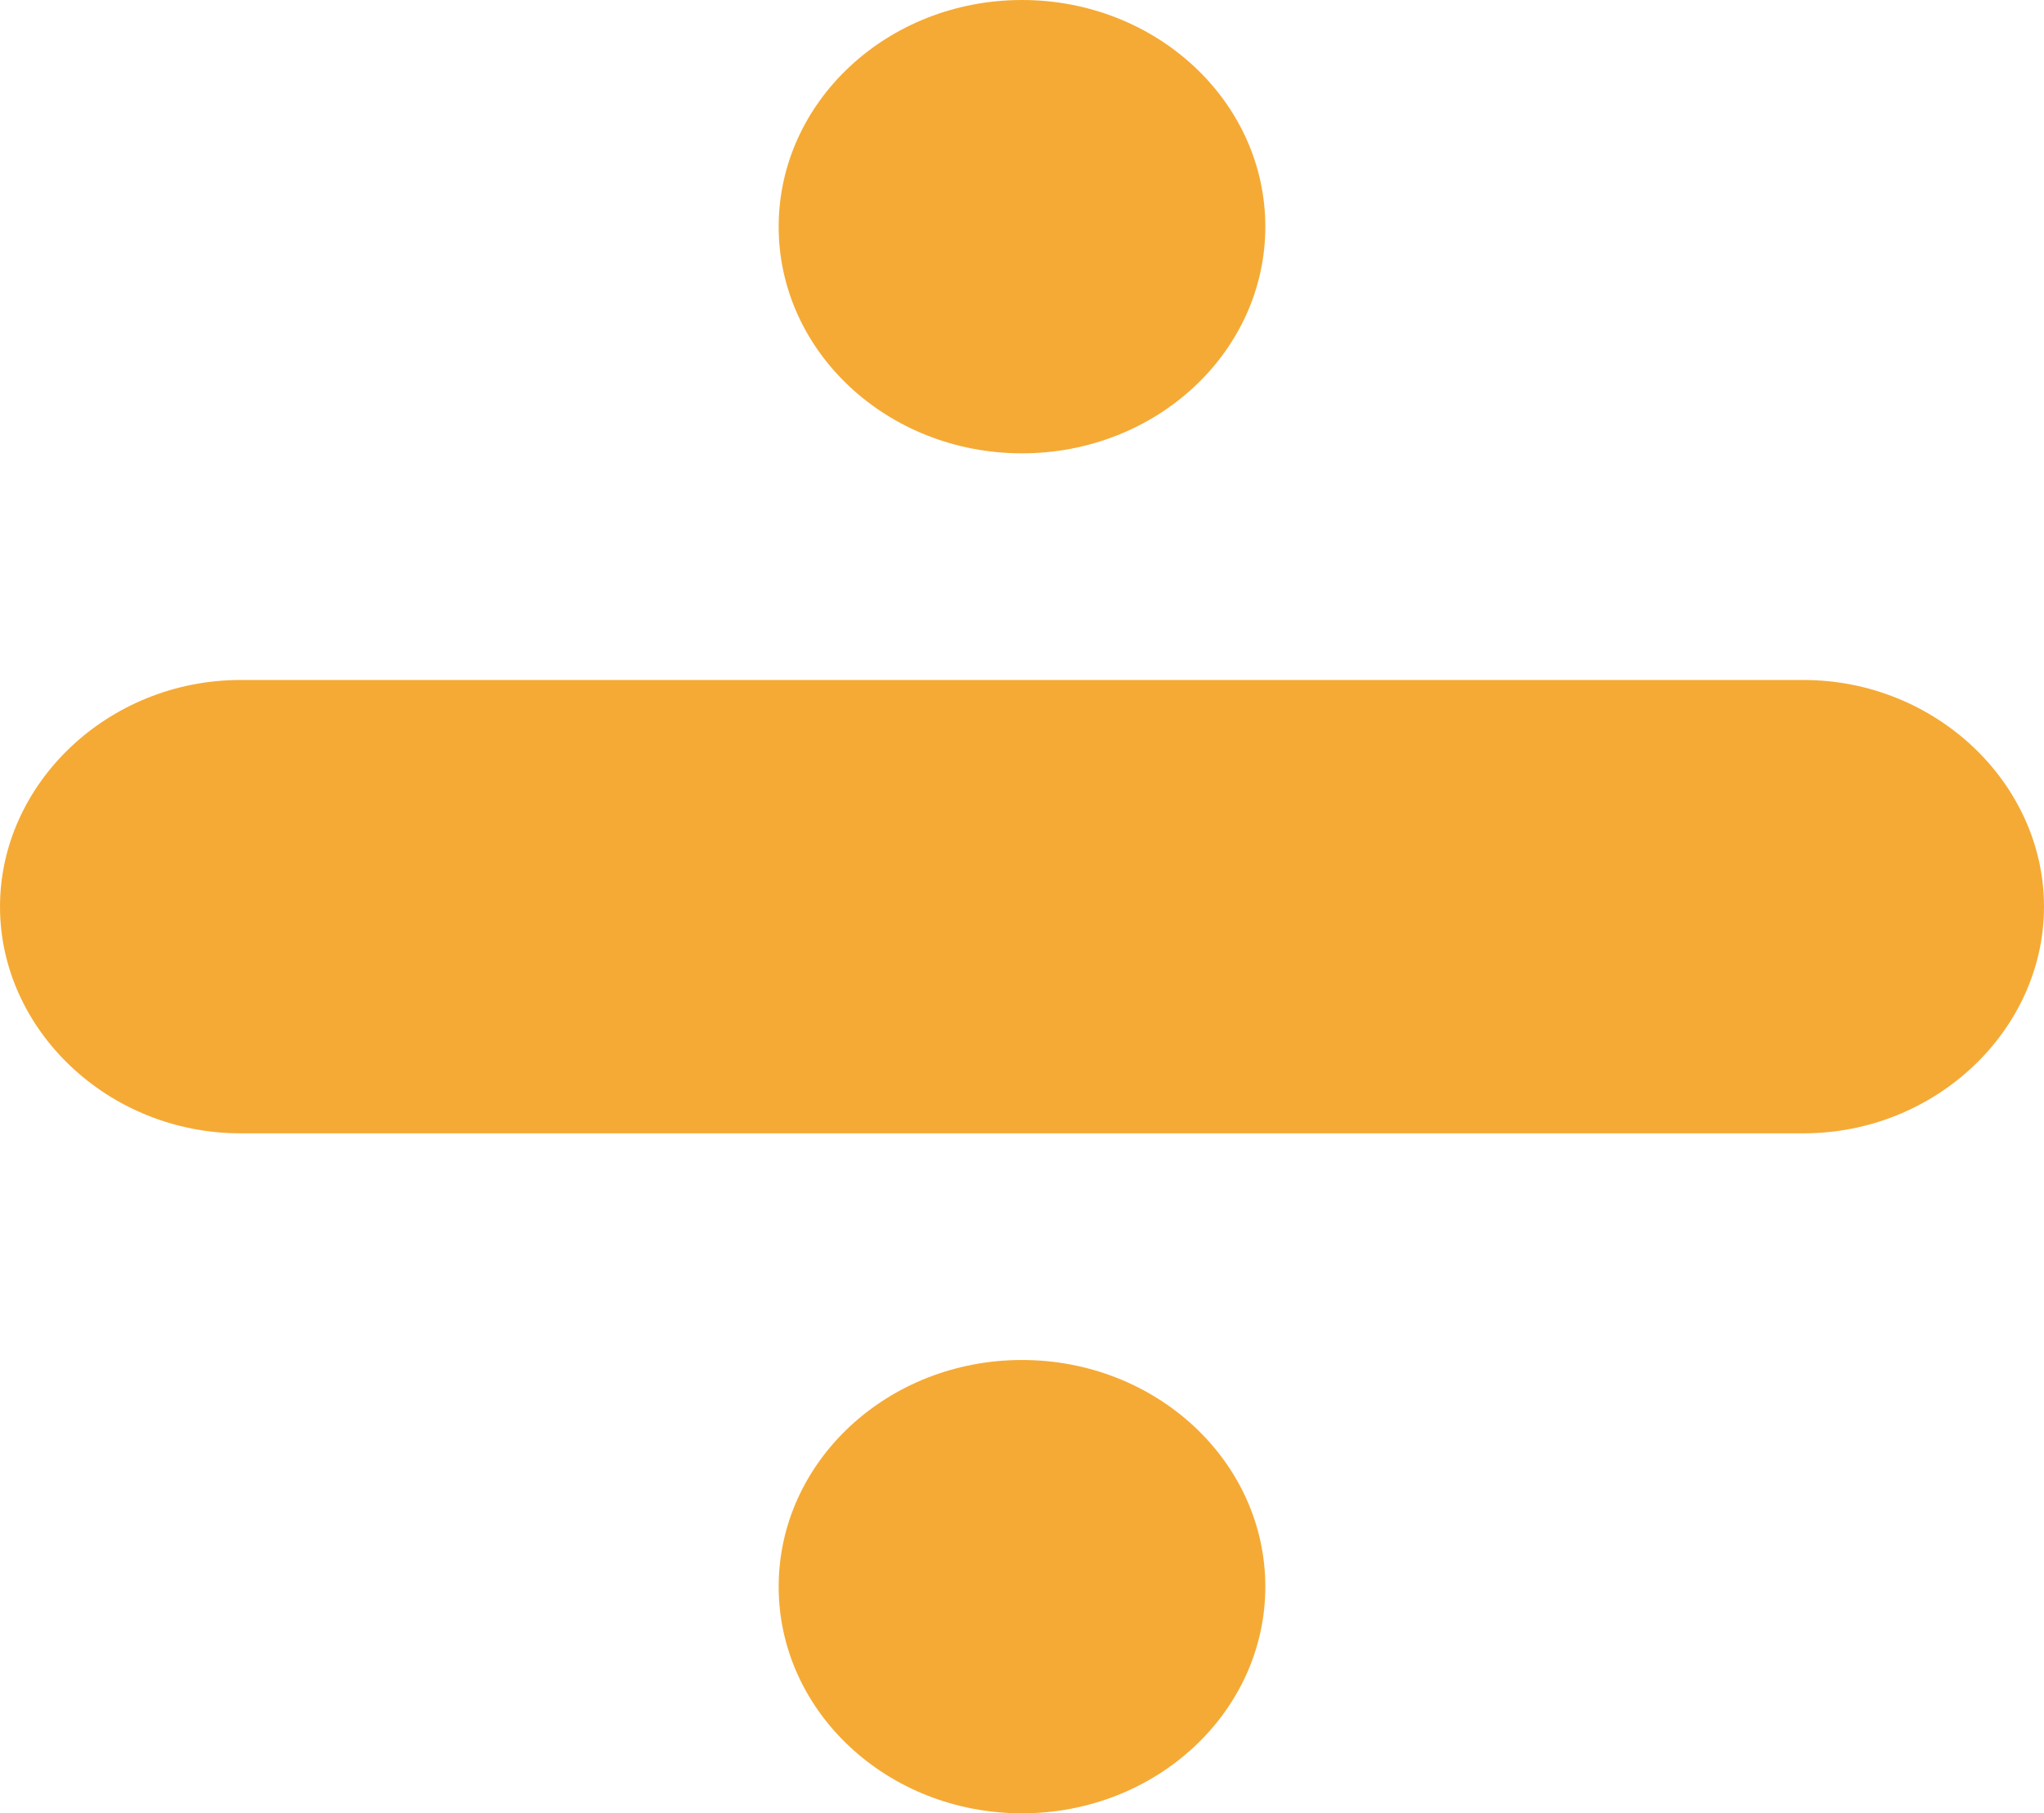 <svg xmlns="http://www.w3.org/2000/svg" width="115" height="102" viewBox="0 0 115 102">
  <defs>
    <style>
      .cls-1 {
        fill: #f5aa35;
        fill-rule: evenodd;
      }
    </style>
  </defs>
  <path id="Forma_1" data-name="Forma 1" class="cls-1" d="M1344.47,797.25h-87.94c-7.44,0-13.53,5.818-13.53,12.75s6.09,12.75,13.53,12.75h87.94c7.44,0,13.53-5.819,13.53-12.75S1351.91,797.25,1344.47,797.25ZM1300.5,759c7.56,0,13.69,5.709,13.69,12.751s-6.13,12.749-13.69,12.749-13.69-5.708-13.69-12.749S1292.94,759,1300.5,759Zm0,76.5c7.56,0,13.69,5.708,13.69,12.749S1308.06,861,1300.5,861s-13.69-5.709-13.69-12.751S1292.94,835.5,1300.5,835.5Z" transform="translate(-1243 -759)"/>
</svg>
